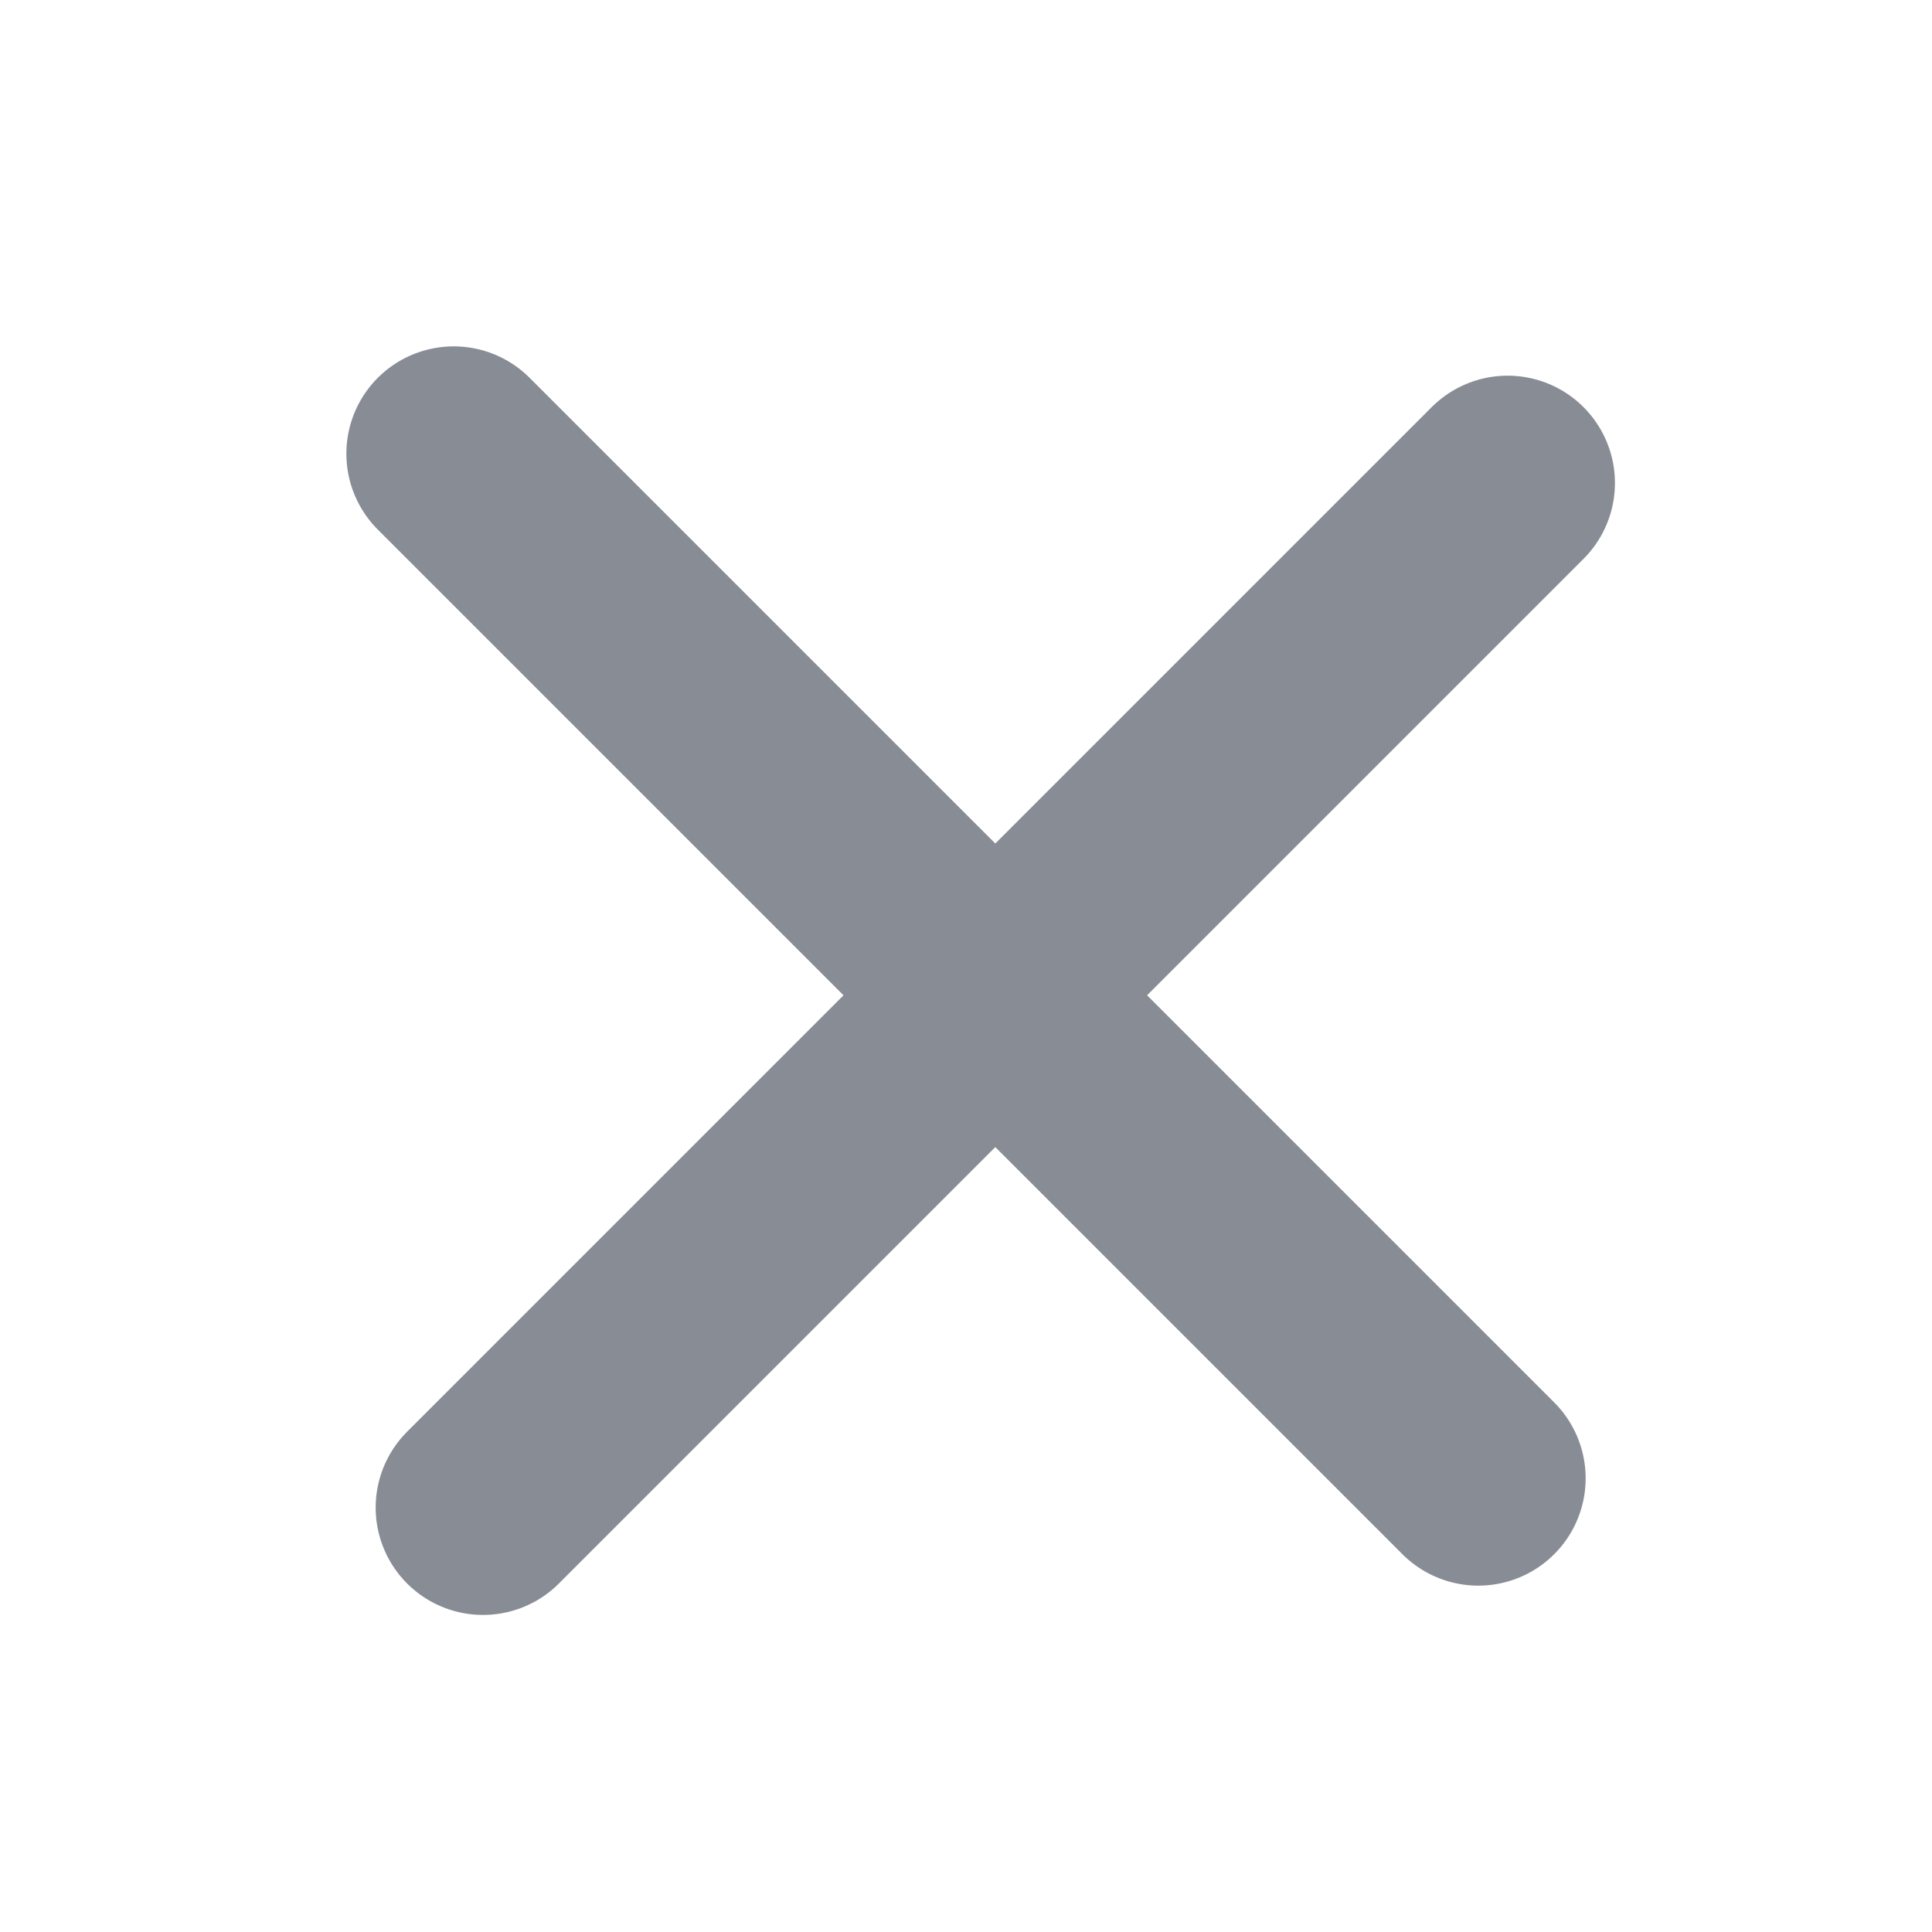 <svg width="18" height="18" viewBox="0 0 18 18" fill="none" xmlns="http://www.w3.org/2000/svg">
<g id="information">
<path id="Vector 1529" d="M4.227 4.227L13.773 13.773" stroke="#888C95" stroke-width="2" stroke-linecap="round" stroke-linejoin="round"/>
<path id="Vector 1530" d="M14.046 4.5L4.5 14.046" stroke="#888C95" stroke-width="2" stroke-linecap="round" stroke-linejoin="round"/>
</g>
</svg>
